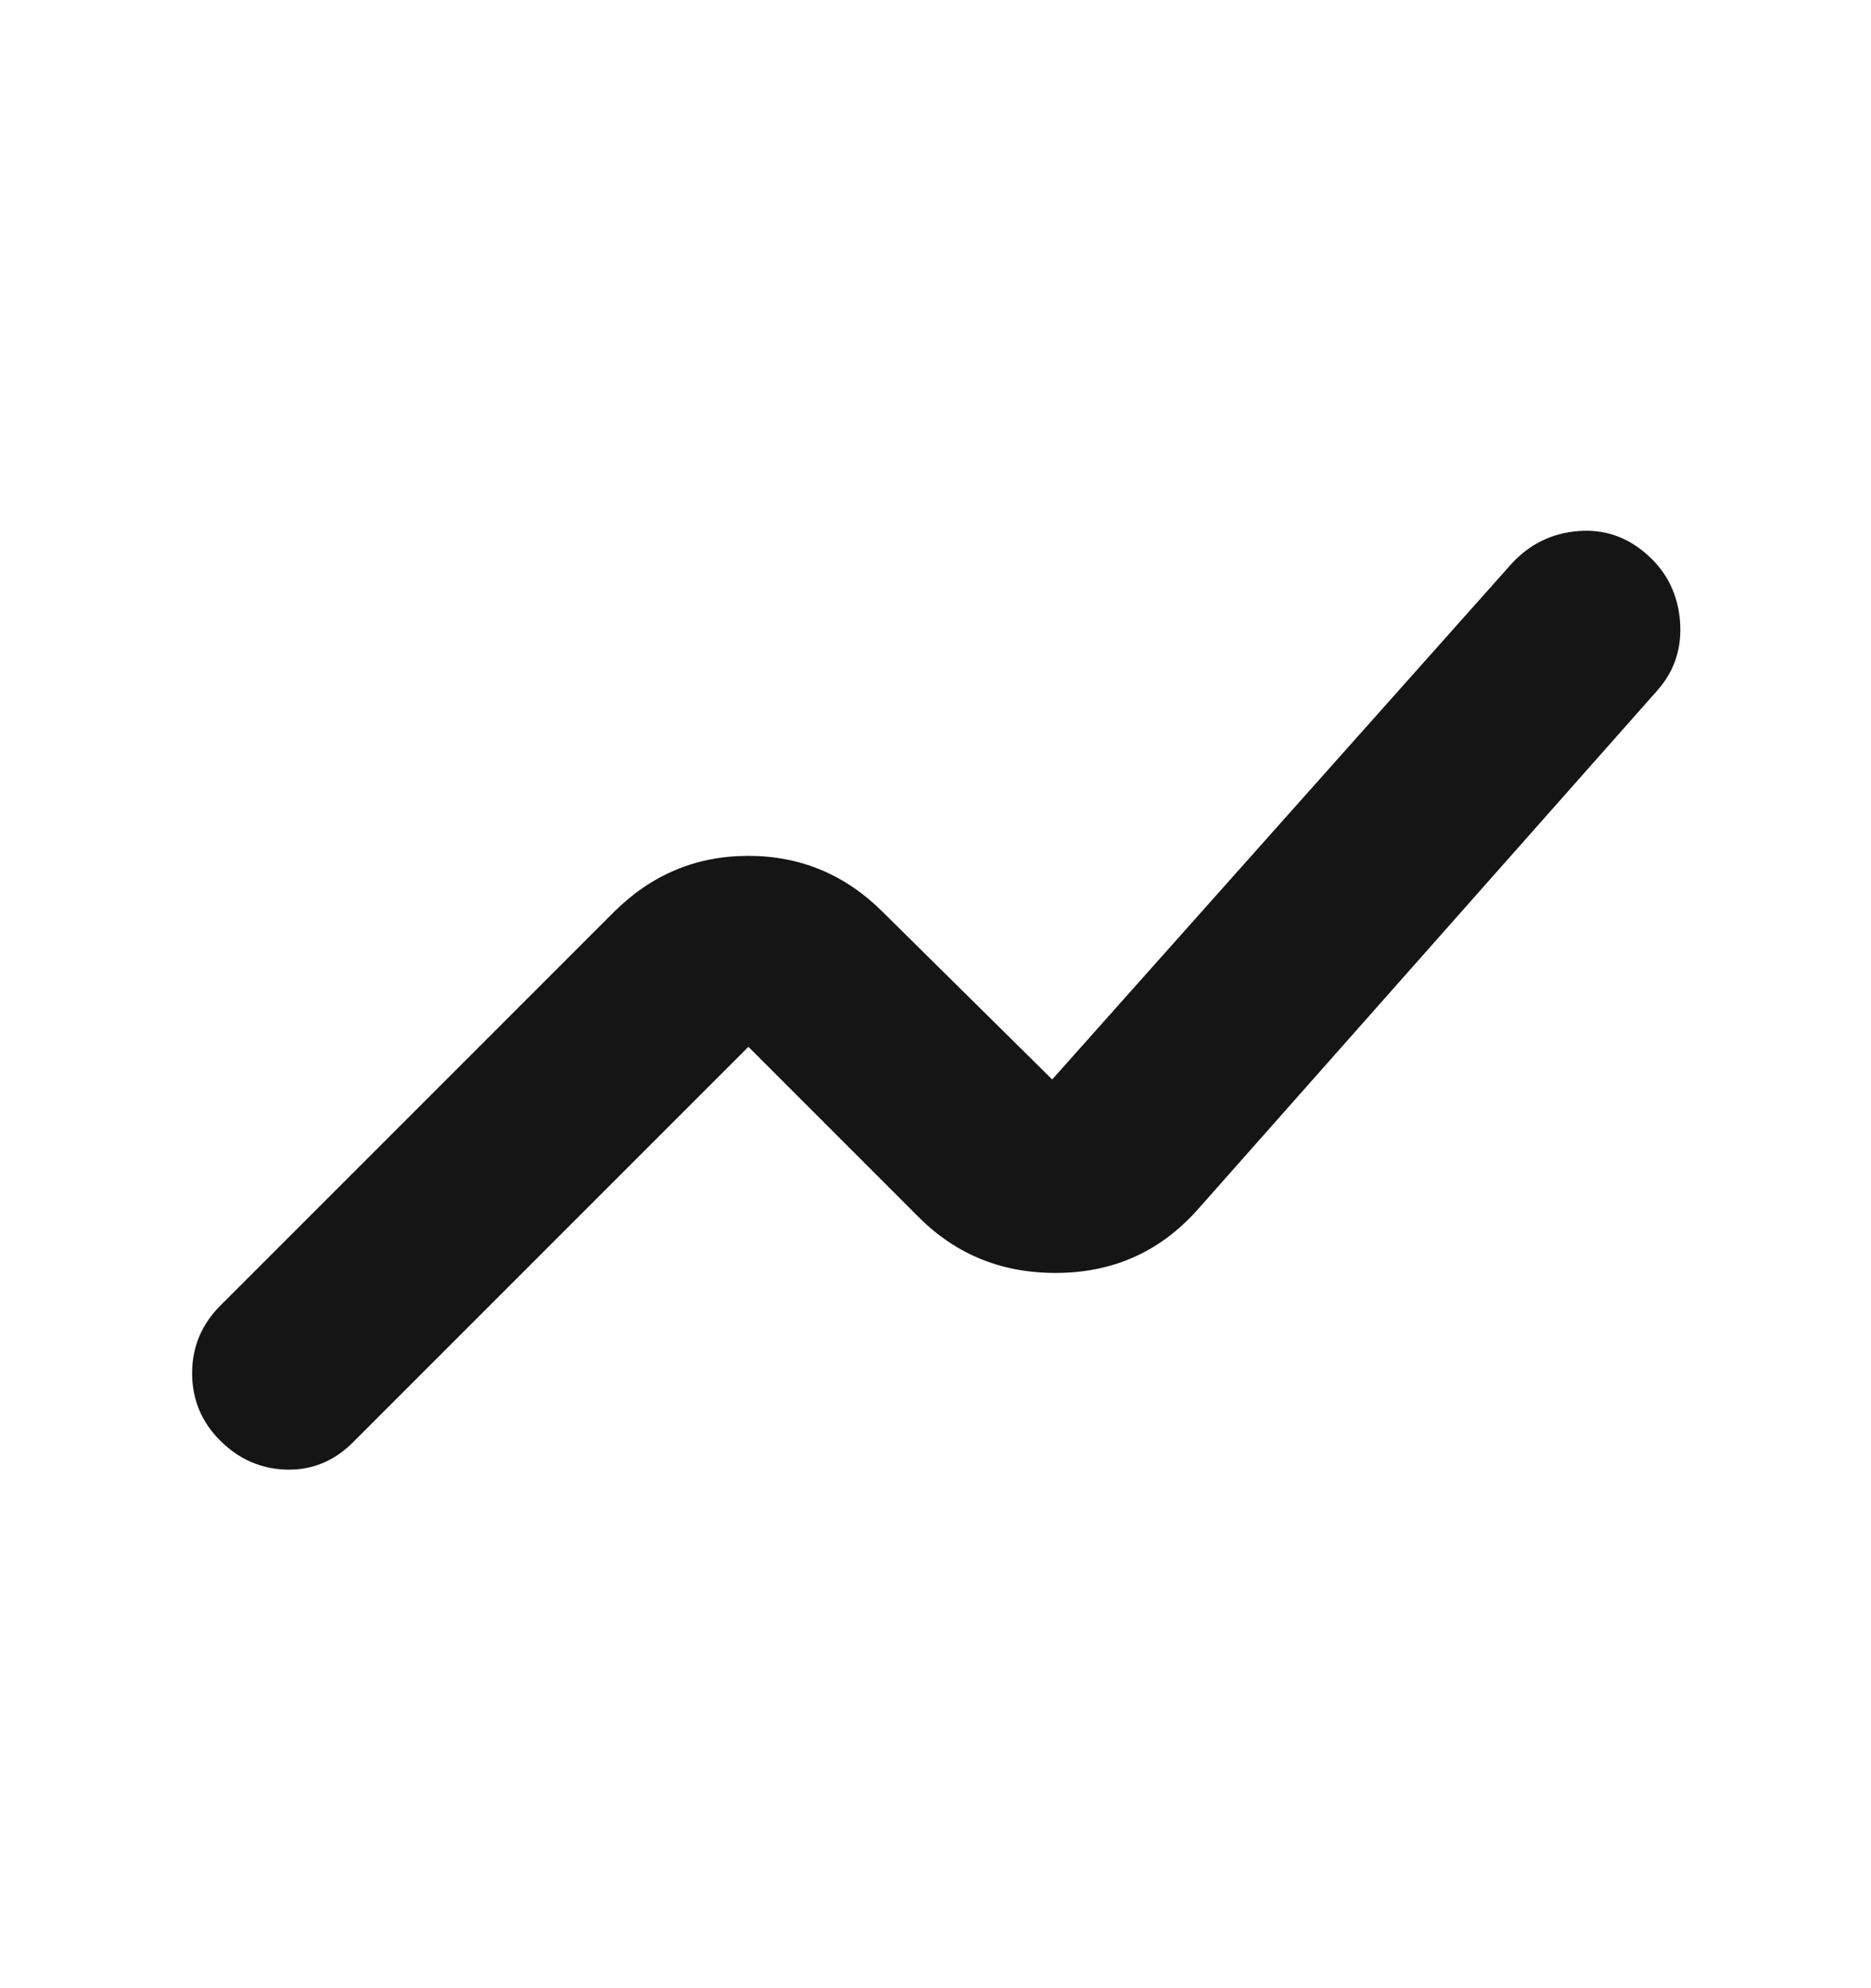 <svg width="16" height="17" viewBox="0 0 16 17" fill="none" xmlns="http://www.w3.org/2000/svg">
<mask id="mask0_835_7031" style="mask-type:alpha" maskUnits="userSpaceOnUse" x="0" y="0" width="16" height="17">
<rect y="0.55" width="16" height="16" fill="#D9D9D9"/>
</mask>
<g mask="url(#mask0_835_7031)">
<path d="M1.882 12.317C1.723 12.158 1.643 11.966 1.643 11.742C1.643 11.518 1.723 11.326 1.882 11.166L5.248 7.8C5.57 7.479 5.953 7.318 6.4 7.318C6.846 7.318 7.23 7.479 7.551 7.8L8.998 9.23L12.93 4.816C13.085 4.65 13.274 4.558 13.498 4.541C13.721 4.523 13.919 4.592 14.091 4.747C14.257 4.896 14.349 5.085 14.367 5.314C14.384 5.544 14.318 5.742 14.169 5.908L10.246 10.338C9.931 10.694 9.536 10.876 9.059 10.884C8.583 10.892 8.182 10.733 7.856 10.407L6.4 8.951L3.017 12.334C2.857 12.494 2.668 12.571 2.45 12.566C2.231 12.56 2.042 12.477 1.882 12.317Z" fill="#151515"/>
</g>
</svg>
